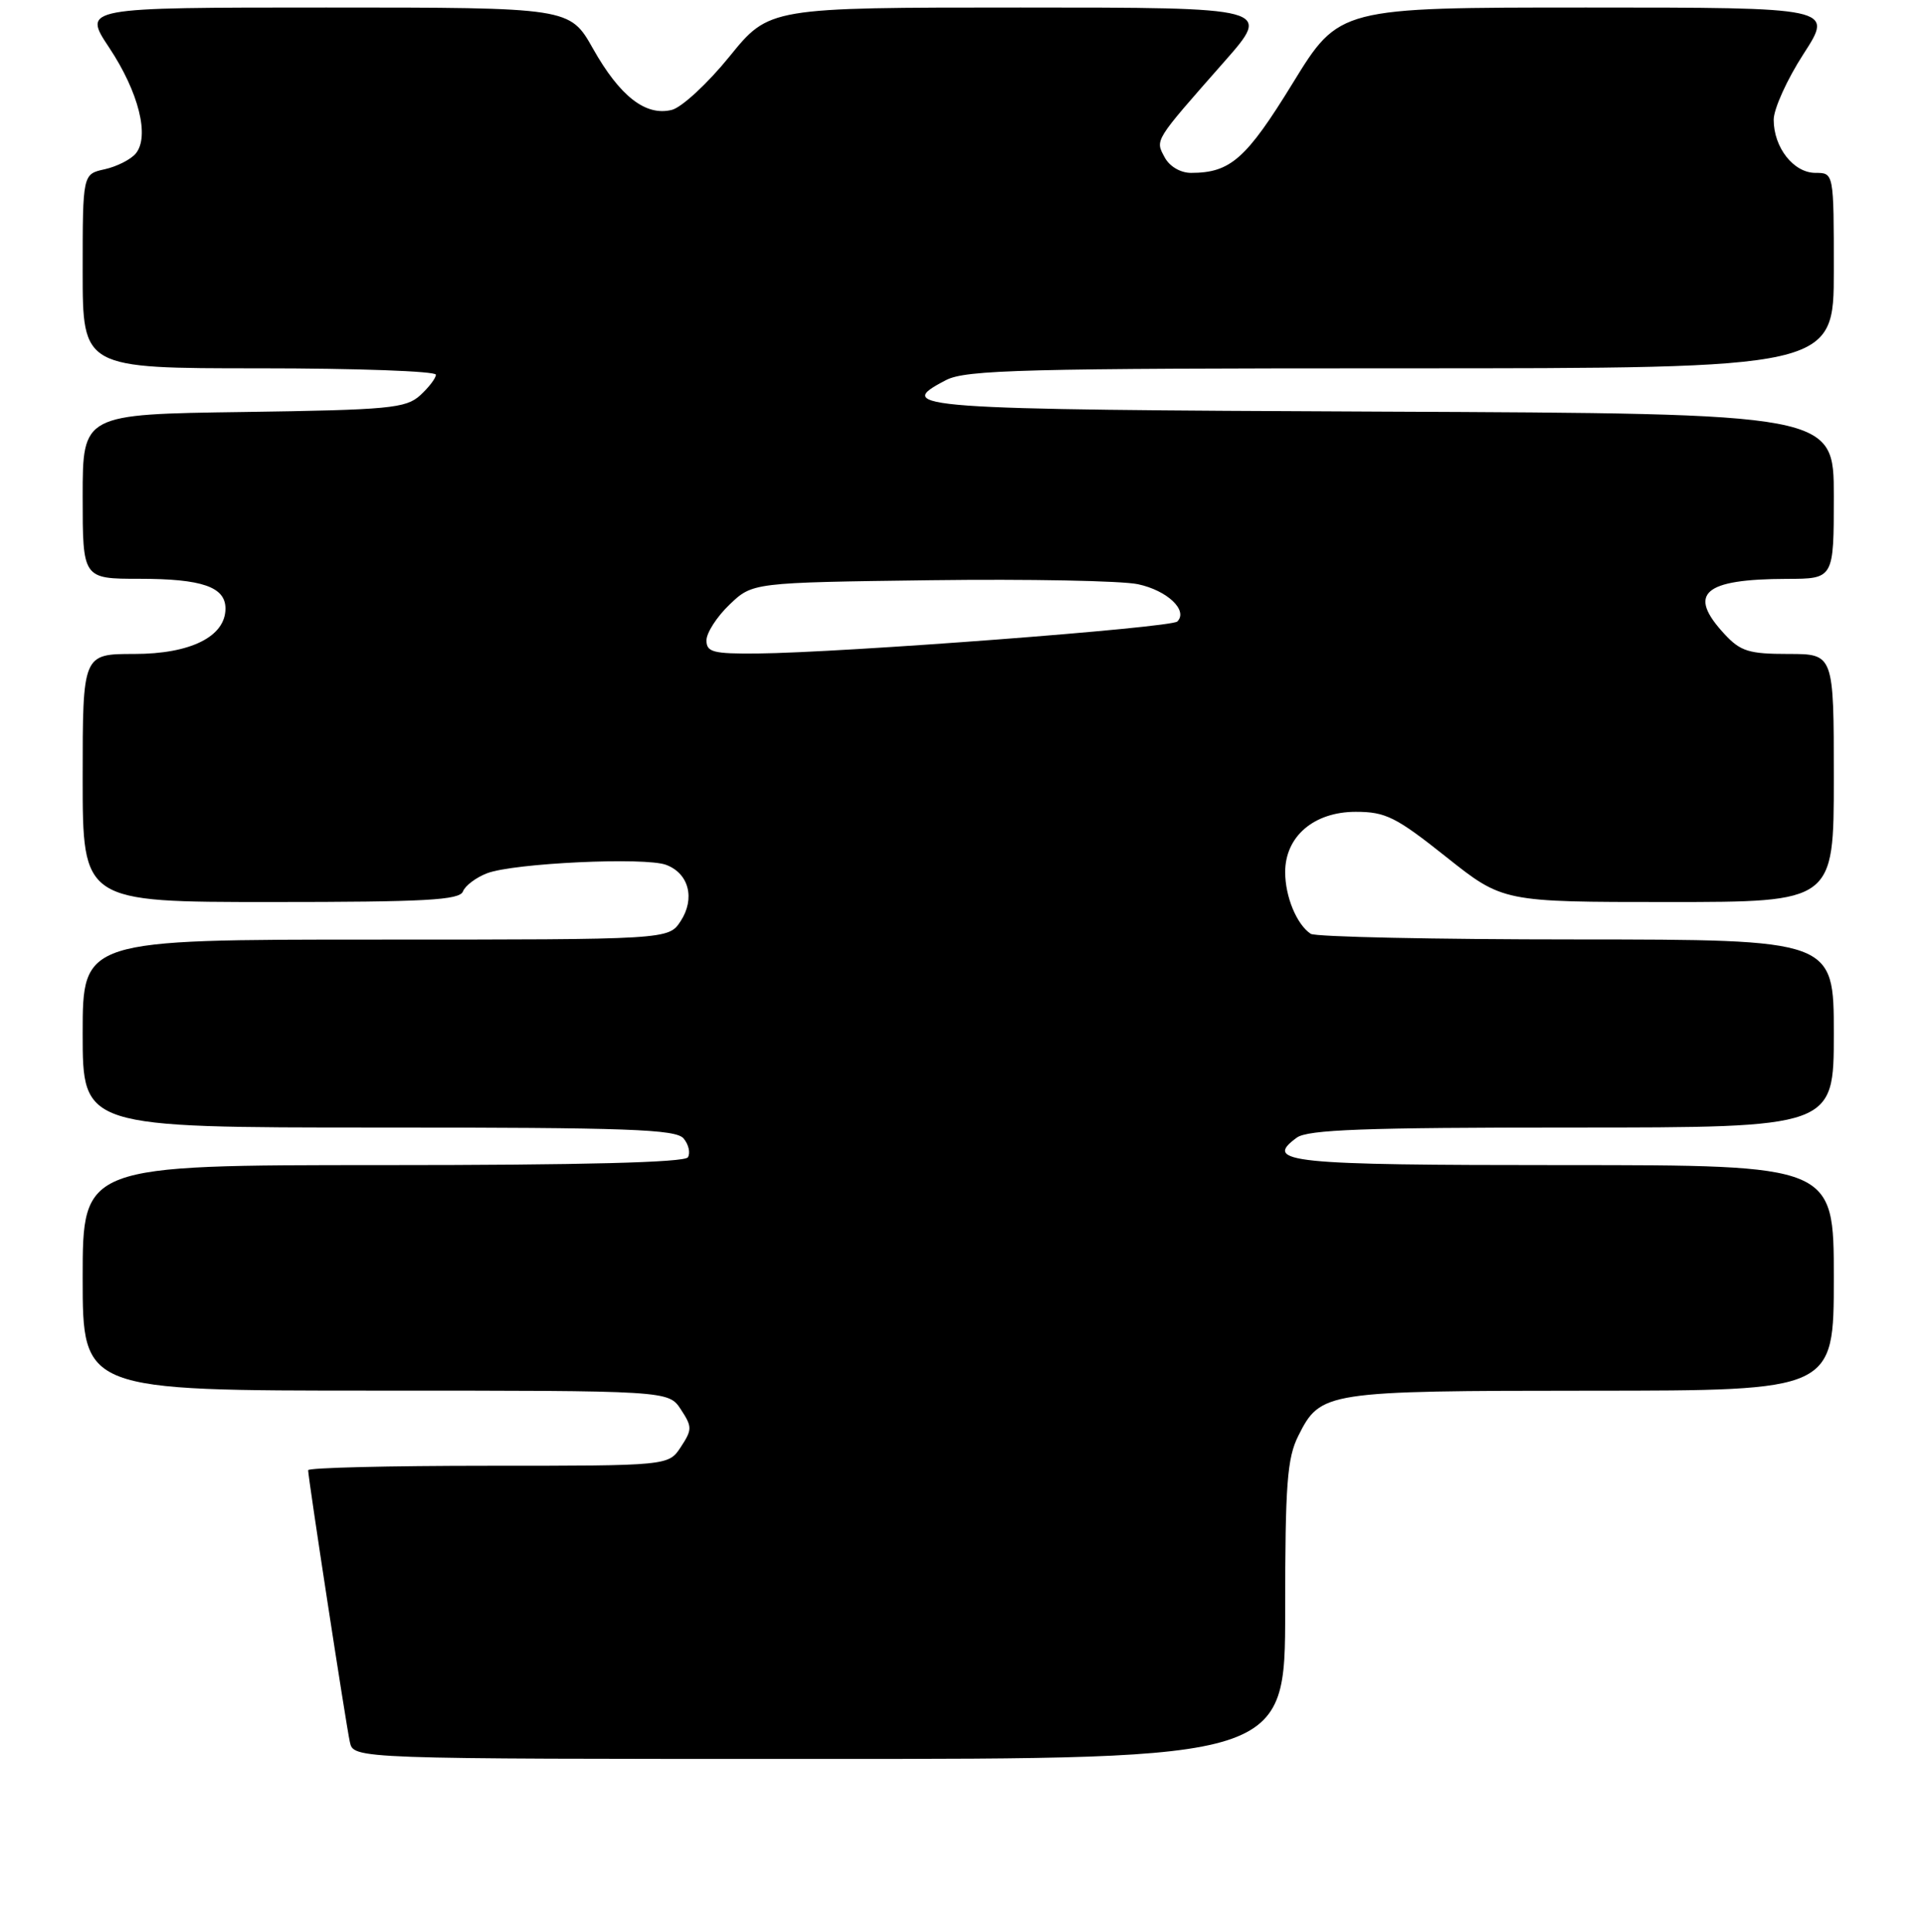 <?xml version="1.0" encoding="UTF-8" standalone="no"?>
<!DOCTYPE svg PUBLIC "-//W3C//DTD SVG 1.1//EN" "http://www.w3.org/Graphics/SVG/1.1/DTD/svg11.dtd" >
<svg xmlns="http://www.w3.org/2000/svg" xmlns:xlink="http://www.w3.org/1999/xlink" version="1.1" viewBox="0 0 256 257">
 <g >
 <path fill="currentColor"
d=" M 171.00 214.25 C 171.00 197.45 171.26 193.98 172.75 191.01 C 175.71 185.12 176.27 185.03 211.75 185.01 C 244.00 185.00 244.00 185.00 244.00 170.00 C 244.00 155.00 244.00 155.00 208.06 155.00 C 171.46 155.00 168.03 154.65 172.54 151.35 C 174.00 150.28 181.57 150.00 209.19 150.00 C 244.00 150.00 244.00 150.00 244.00 137.50 C 244.00 125.00 244.00 125.00 209.75 124.98 C 190.91 124.98 175.00 124.64 174.40 124.23 C 172.53 122.99 171.00 119.28 171.00 116.02 C 171.00 111.27 174.83 108.00 180.39 108.00 C 184.36 108.00 185.73 108.68 192.42 114.00 C 199.97 120.00 199.97 120.00 221.98 120.00 C 244.00 120.00 244.00 120.00 244.00 103.50 C 244.00 87.00 244.00 87.00 237.95 87.00 C 232.70 87.00 231.58 86.65 229.45 84.35 C 224.46 78.96 226.63 77.04 237.75 77.01 C 244.00 77.00 244.00 77.00 244.00 66.01 C 244.00 55.02 244.00 55.02 183.83 54.76 C 121.44 54.49 118.67 54.29 125.89 50.56 C 128.51 49.20 136.29 49.00 186.45 49.00 C 244.00 49.00 244.00 49.00 244.00 36.00 C 244.00 23.00 244.00 23.00 241.56 23.00 C 238.65 23.00 236.00 19.63 236.00 15.93 C 236.00 14.49 237.79 10.54 239.98 7.16 C 243.96 1.00 243.96 1.00 211.08 1.00 C 178.19 1.00 178.19 1.00 172.01 11.06 C 165.81 21.15 163.71 23.00 158.47 23.00 C 157.07 23.00 155.61 22.14 154.97 20.94 C 153.69 18.56 153.50 18.88 162.86 8.25 C 169.25 1.00 169.25 1.00 135.80 1.00 C 102.35 1.00 102.35 1.00 97.07 7.51 C 94.17 11.09 90.71 14.29 89.39 14.62 C 85.92 15.49 82.48 12.82 78.90 6.47 C 75.81 1.00 75.81 1.00 43.39 1.00 C 10.98 1.00 10.98 1.00 14.53 6.34 C 18.46 12.26 19.94 18.16 18.06 20.43 C 17.40 21.22 15.54 22.16 13.93 22.52 C 11.00 23.16 11.00 23.16 11.00 36.08 C 11.00 49.00 11.00 49.00 34.50 49.00 C 47.43 49.00 58.00 49.38 58.00 49.85 C 58.00 50.31 57.05 51.55 55.90 52.60 C 53.99 54.32 51.79 54.53 32.40 54.81 C 11.00 55.11 11.00 55.11 11.00 66.06 C 11.00 77.00 11.00 77.00 18.57 77.00 C 26.88 77.00 30.00 78.08 30.00 80.96 C 30.00 84.69 25.35 87.00 17.87 87.00 C 11.00 87.00 11.00 87.00 11.00 103.50 C 11.00 120.00 11.00 120.00 36.03 120.00 C 56.64 120.00 61.16 119.75 61.60 118.59 C 61.90 117.82 63.35 116.73 64.82 116.17 C 68.37 114.82 85.87 114.00 88.64 115.06 C 91.67 116.20 92.52 119.55 90.56 122.55 C 88.95 125.00 88.95 125.00 49.98 125.00 C 11.00 125.00 11.00 125.00 11.00 137.50 C 11.00 150.00 11.00 150.00 50.38 150.00 C 83.63 150.00 89.94 150.23 90.96 151.46 C 91.63 152.26 91.88 153.38 91.53 153.96 C 91.10 154.65 77.61 155.00 50.94 155.00 C 11.00 155.00 11.00 155.00 11.00 170.00 C 11.00 185.00 11.00 185.00 49.98 185.00 C 88.95 185.00 88.95 185.00 90.59 187.50 C 92.11 189.82 92.11 190.18 90.59 192.50 C 88.95 195.00 88.95 195.00 64.98 195.00 C 51.79 195.00 41.00 195.26 41.00 195.59 C 41.00 196.60 46.03 229.38 46.55 231.75 C 47.04 234.00 47.04 234.00 109.02 234.00 C 171.00 234.00 171.00 234.00 171.00 214.25 Z  M 94.00 85.19 C 94.00 84.19 95.38 82.05 97.06 80.44 C 100.13 77.50 100.13 77.50 123.81 77.19 C 136.84 77.02 149.26 77.26 151.41 77.72 C 155.31 78.55 158.12 81.21 156.65 82.68 C 155.83 83.51 112.16 86.83 100.75 86.94 C 94.88 86.99 94.00 86.76 94.00 85.19 Z "/>
</g>
</svg>